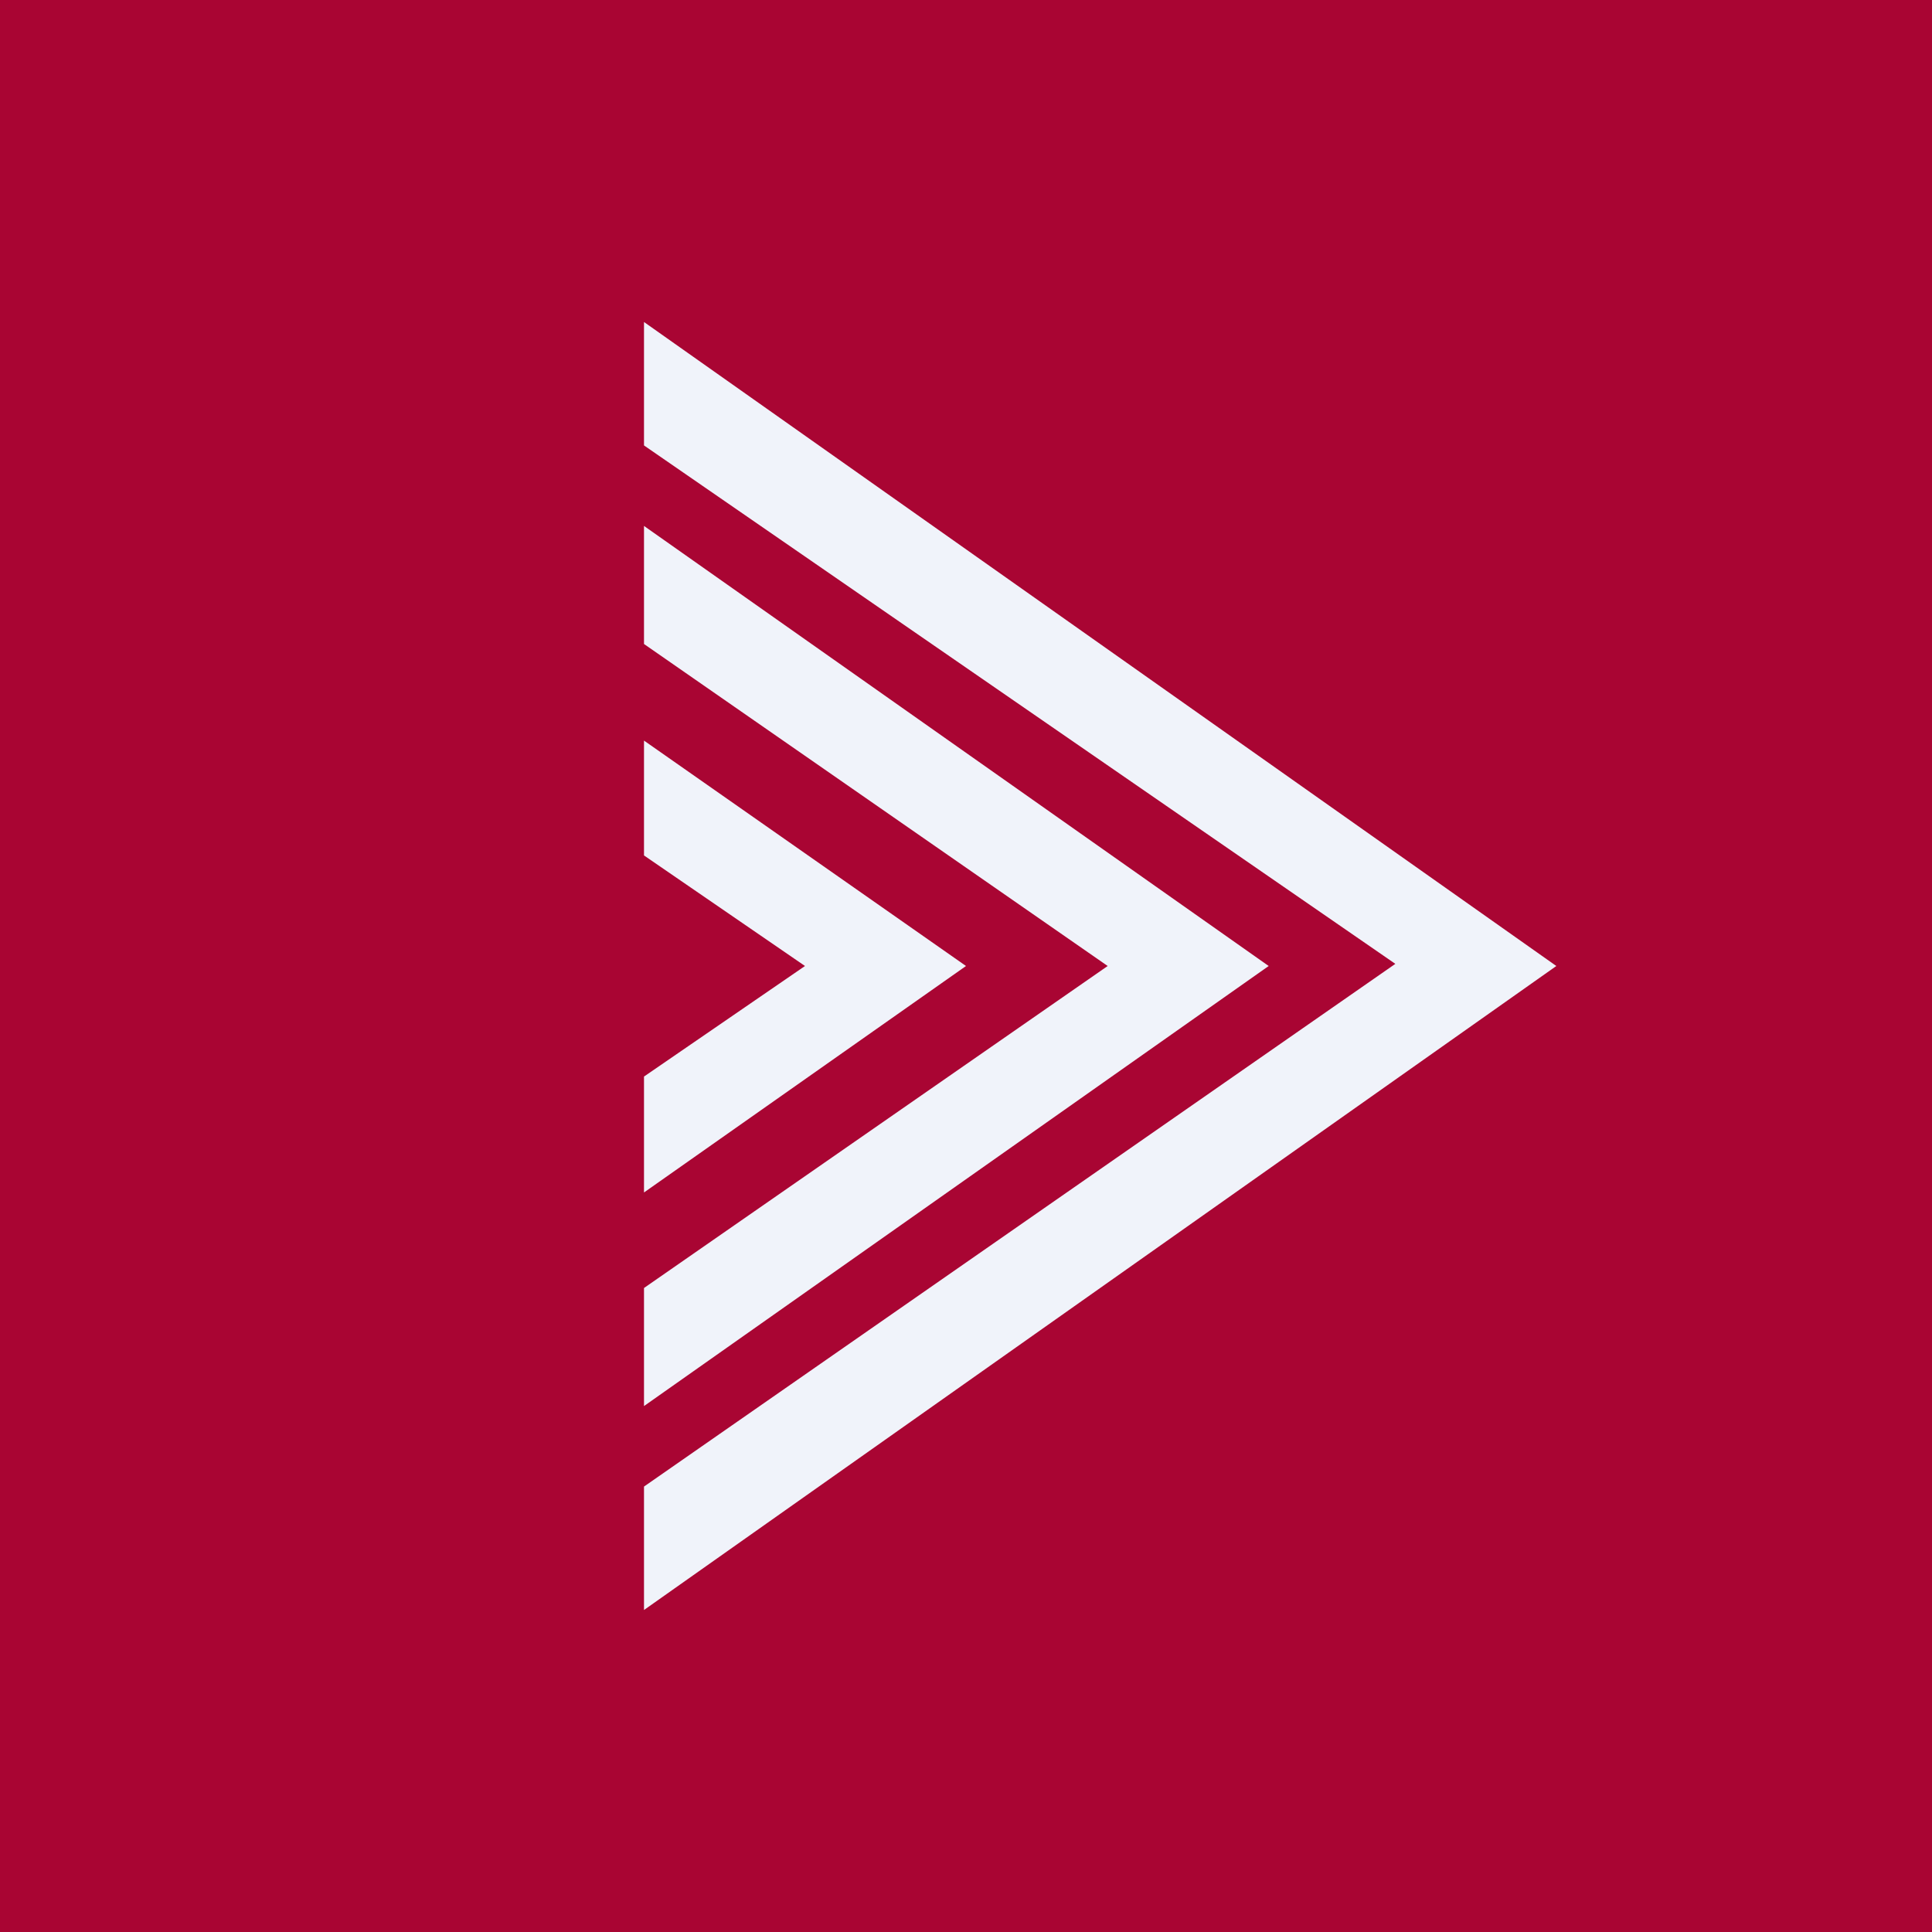 <!-- by TradingView --><svg xmlns="http://www.w3.org/2000/svg" width="18" height="18" viewBox="0 0 18 18"><path fill="#A90533" d="M0 0h18v18H0z"/><path d="M6 11.11 9 9 6 6.9v1.07l1.5 1.03L6 10.03v1.08ZM6 15l8.5-6L6 3v1.15l7 4.83-7 4.87V15Zm0-1.9L11.82 9 6 4.9V6l4.32 3L6 12v1.1Z" fill="#F0F3FA"/></svg>